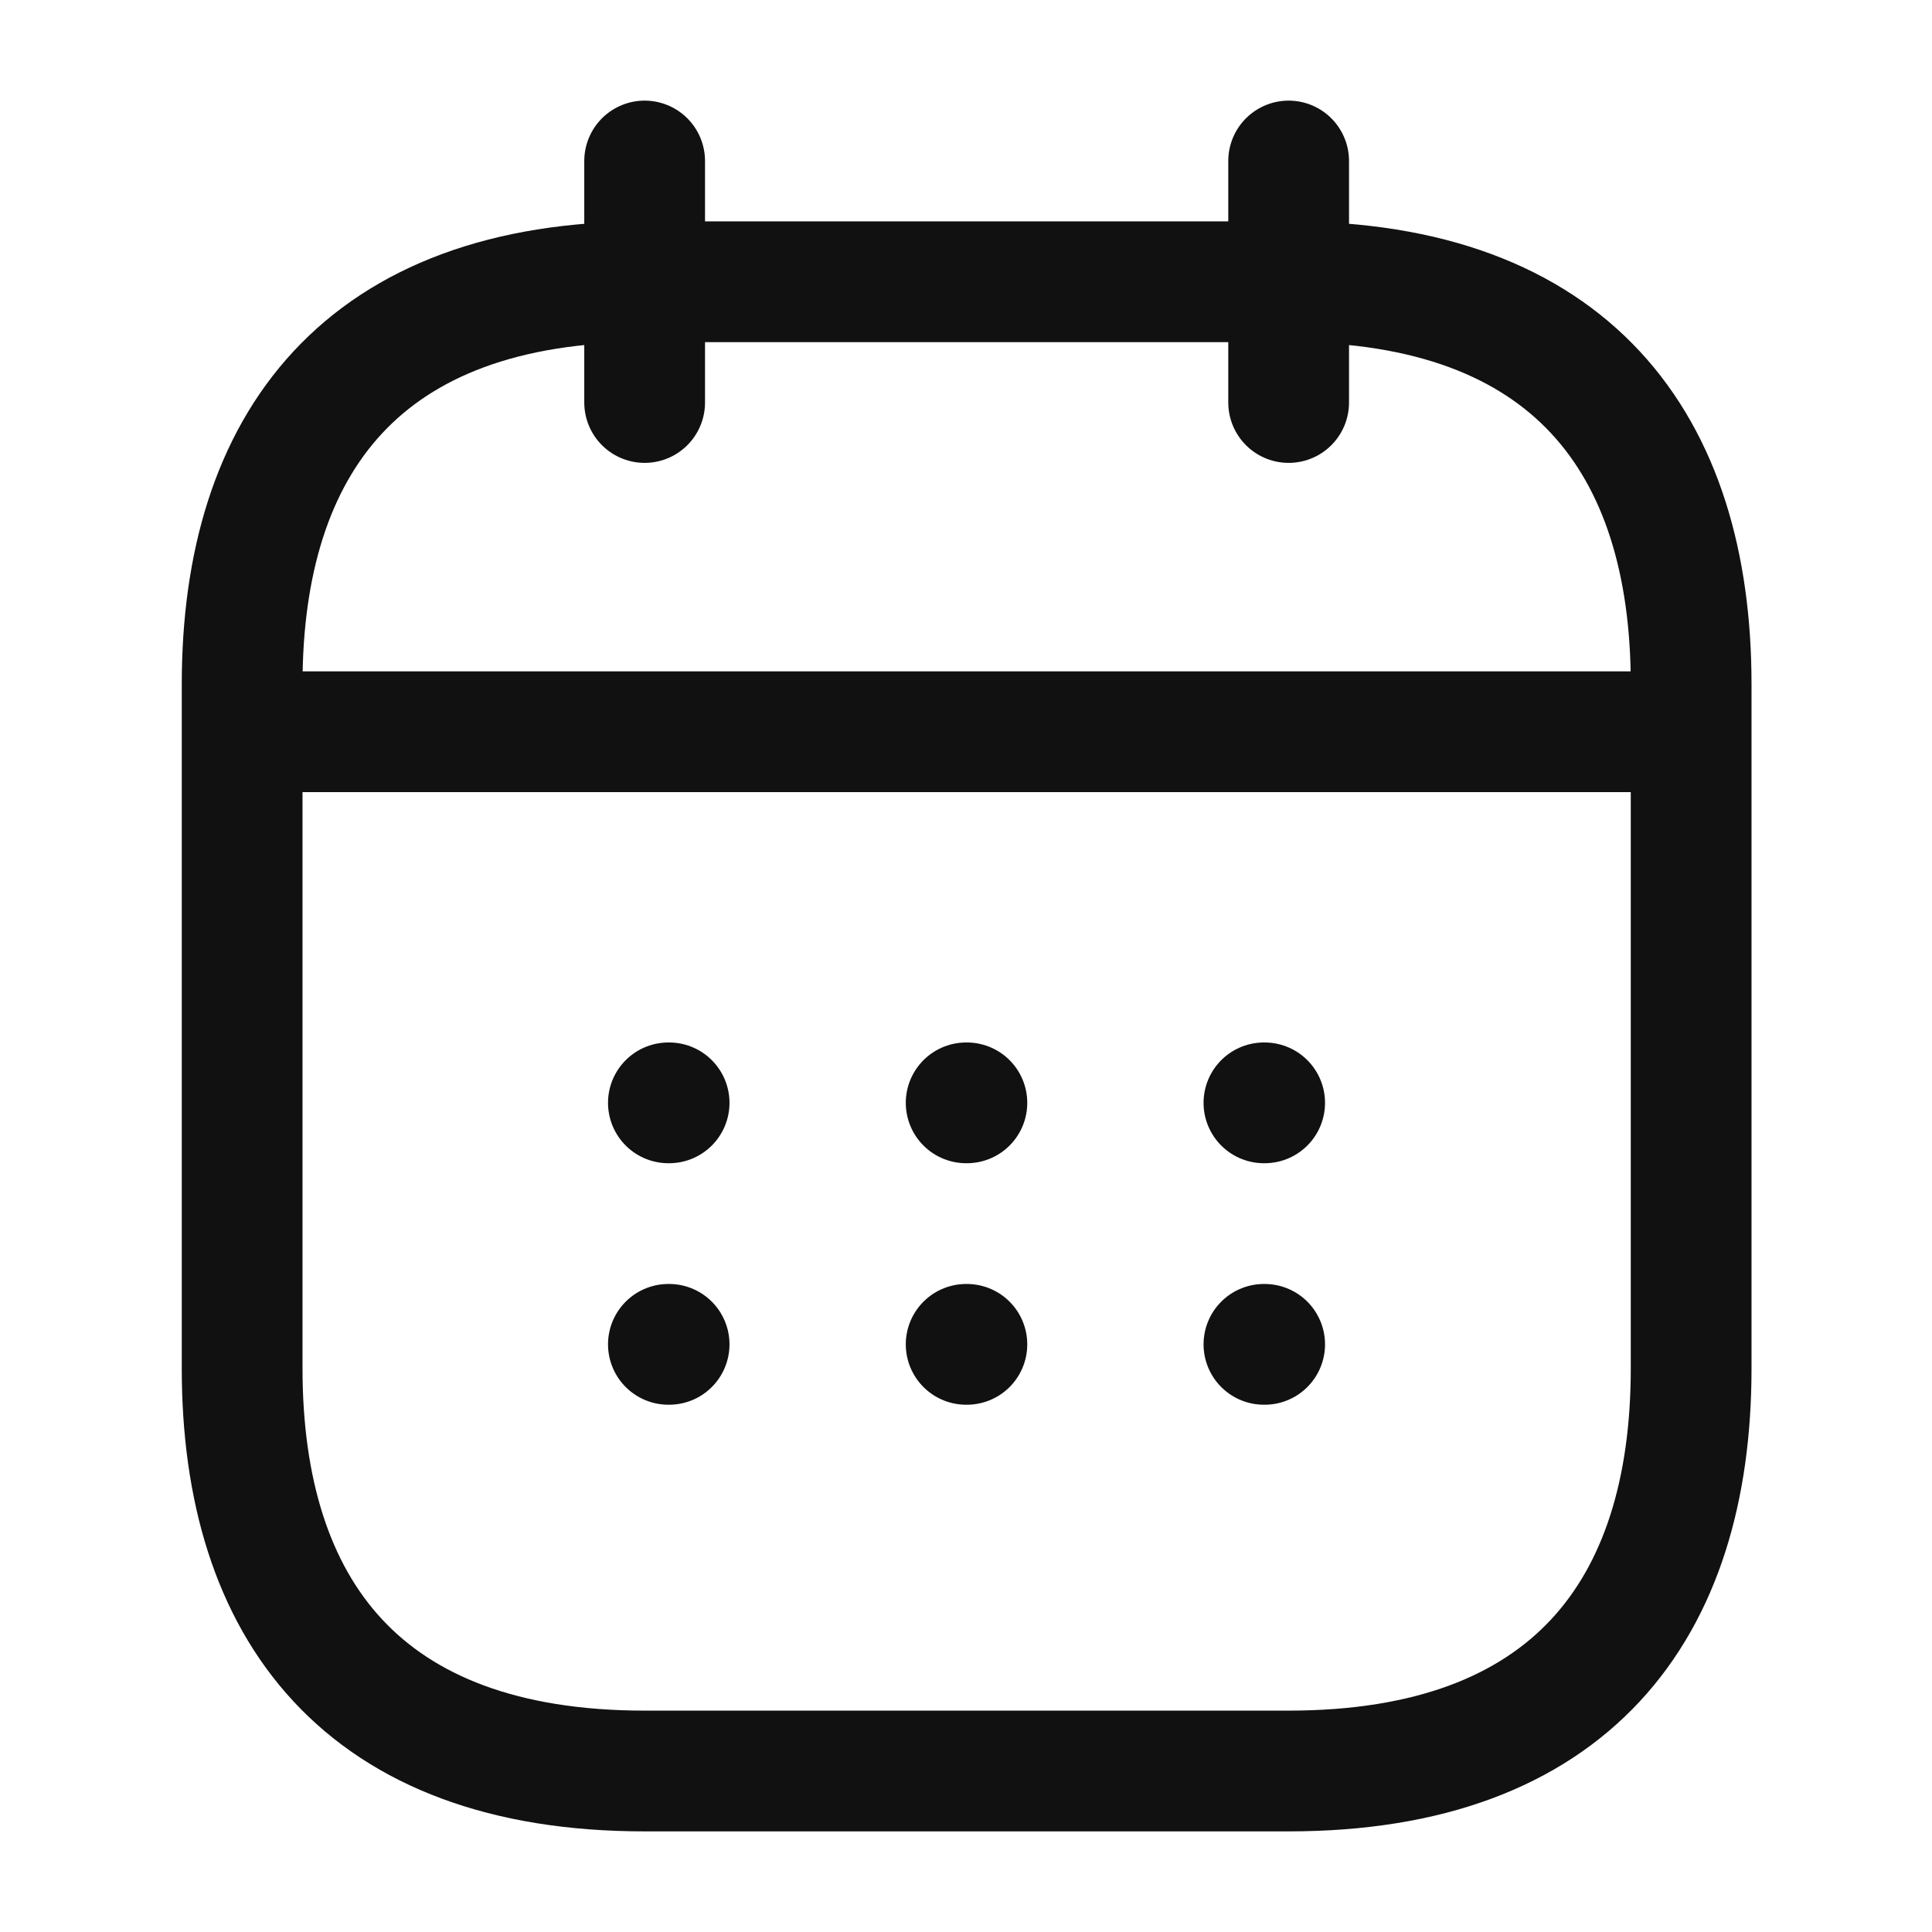 <svg width="24" height="24" viewBox="0 0 24 24" fill="none" xmlns="http://www.w3.org/2000/svg">
<path d="M8.008 2V5" stroke="#111111" stroke-width="1.5" stroke-miterlimit="10" stroke-linecap="round" stroke-linejoin="round"/>
<path d="M16.008 2V5" stroke="#111111" stroke-width="1.5" stroke-miterlimit="10" stroke-linecap="round" stroke-linejoin="round"/>
<path d="M3.508 9.09H20.508" stroke="#111111" stroke-width="1.5" stroke-miterlimit="10" stroke-linecap="round" stroke-linejoin="round"/>
<path d="M21.008 8.5V17C21.008 20 19.508 22 16.008 22H8.008C4.508 22 3.008 20 3.008 17V8.5C3.008 5.5 4.508 3.5 8.008 3.5H16.008C19.508 3.5 21.008 5.5 21.008 8.5Z" stroke="#111111" stroke-width="1.5" stroke-miterlimit="10" stroke-linecap="round" stroke-linejoin="round"/>
<path d="M15.701 13.7H15.71" stroke="#111111" stroke-width="1.5" stroke-linecap="round" stroke-linejoin="round"/>
<path d="M15.701 16.7H15.71" stroke="#111111" stroke-width="1.5" stroke-linecap="round" stroke-linejoin="round"/>
<path d="M12.002 13.7H12.011" stroke="#111111" stroke-width="1.5" stroke-linecap="round" stroke-linejoin="round"/>
<path d="M12.002 16.7H12.011" stroke="#111111" stroke-width="1.5" stroke-linecap="round" stroke-linejoin="round"/>
<path d="M8.303 13.7H8.312" stroke="#111111" stroke-width="1.5" stroke-linecap="round" stroke-linejoin="round"/>
<path d="M8.303 16.7H8.312" stroke="#111111" stroke-width="1.5" stroke-linecap="round" stroke-linejoin="round"/>
</svg>
